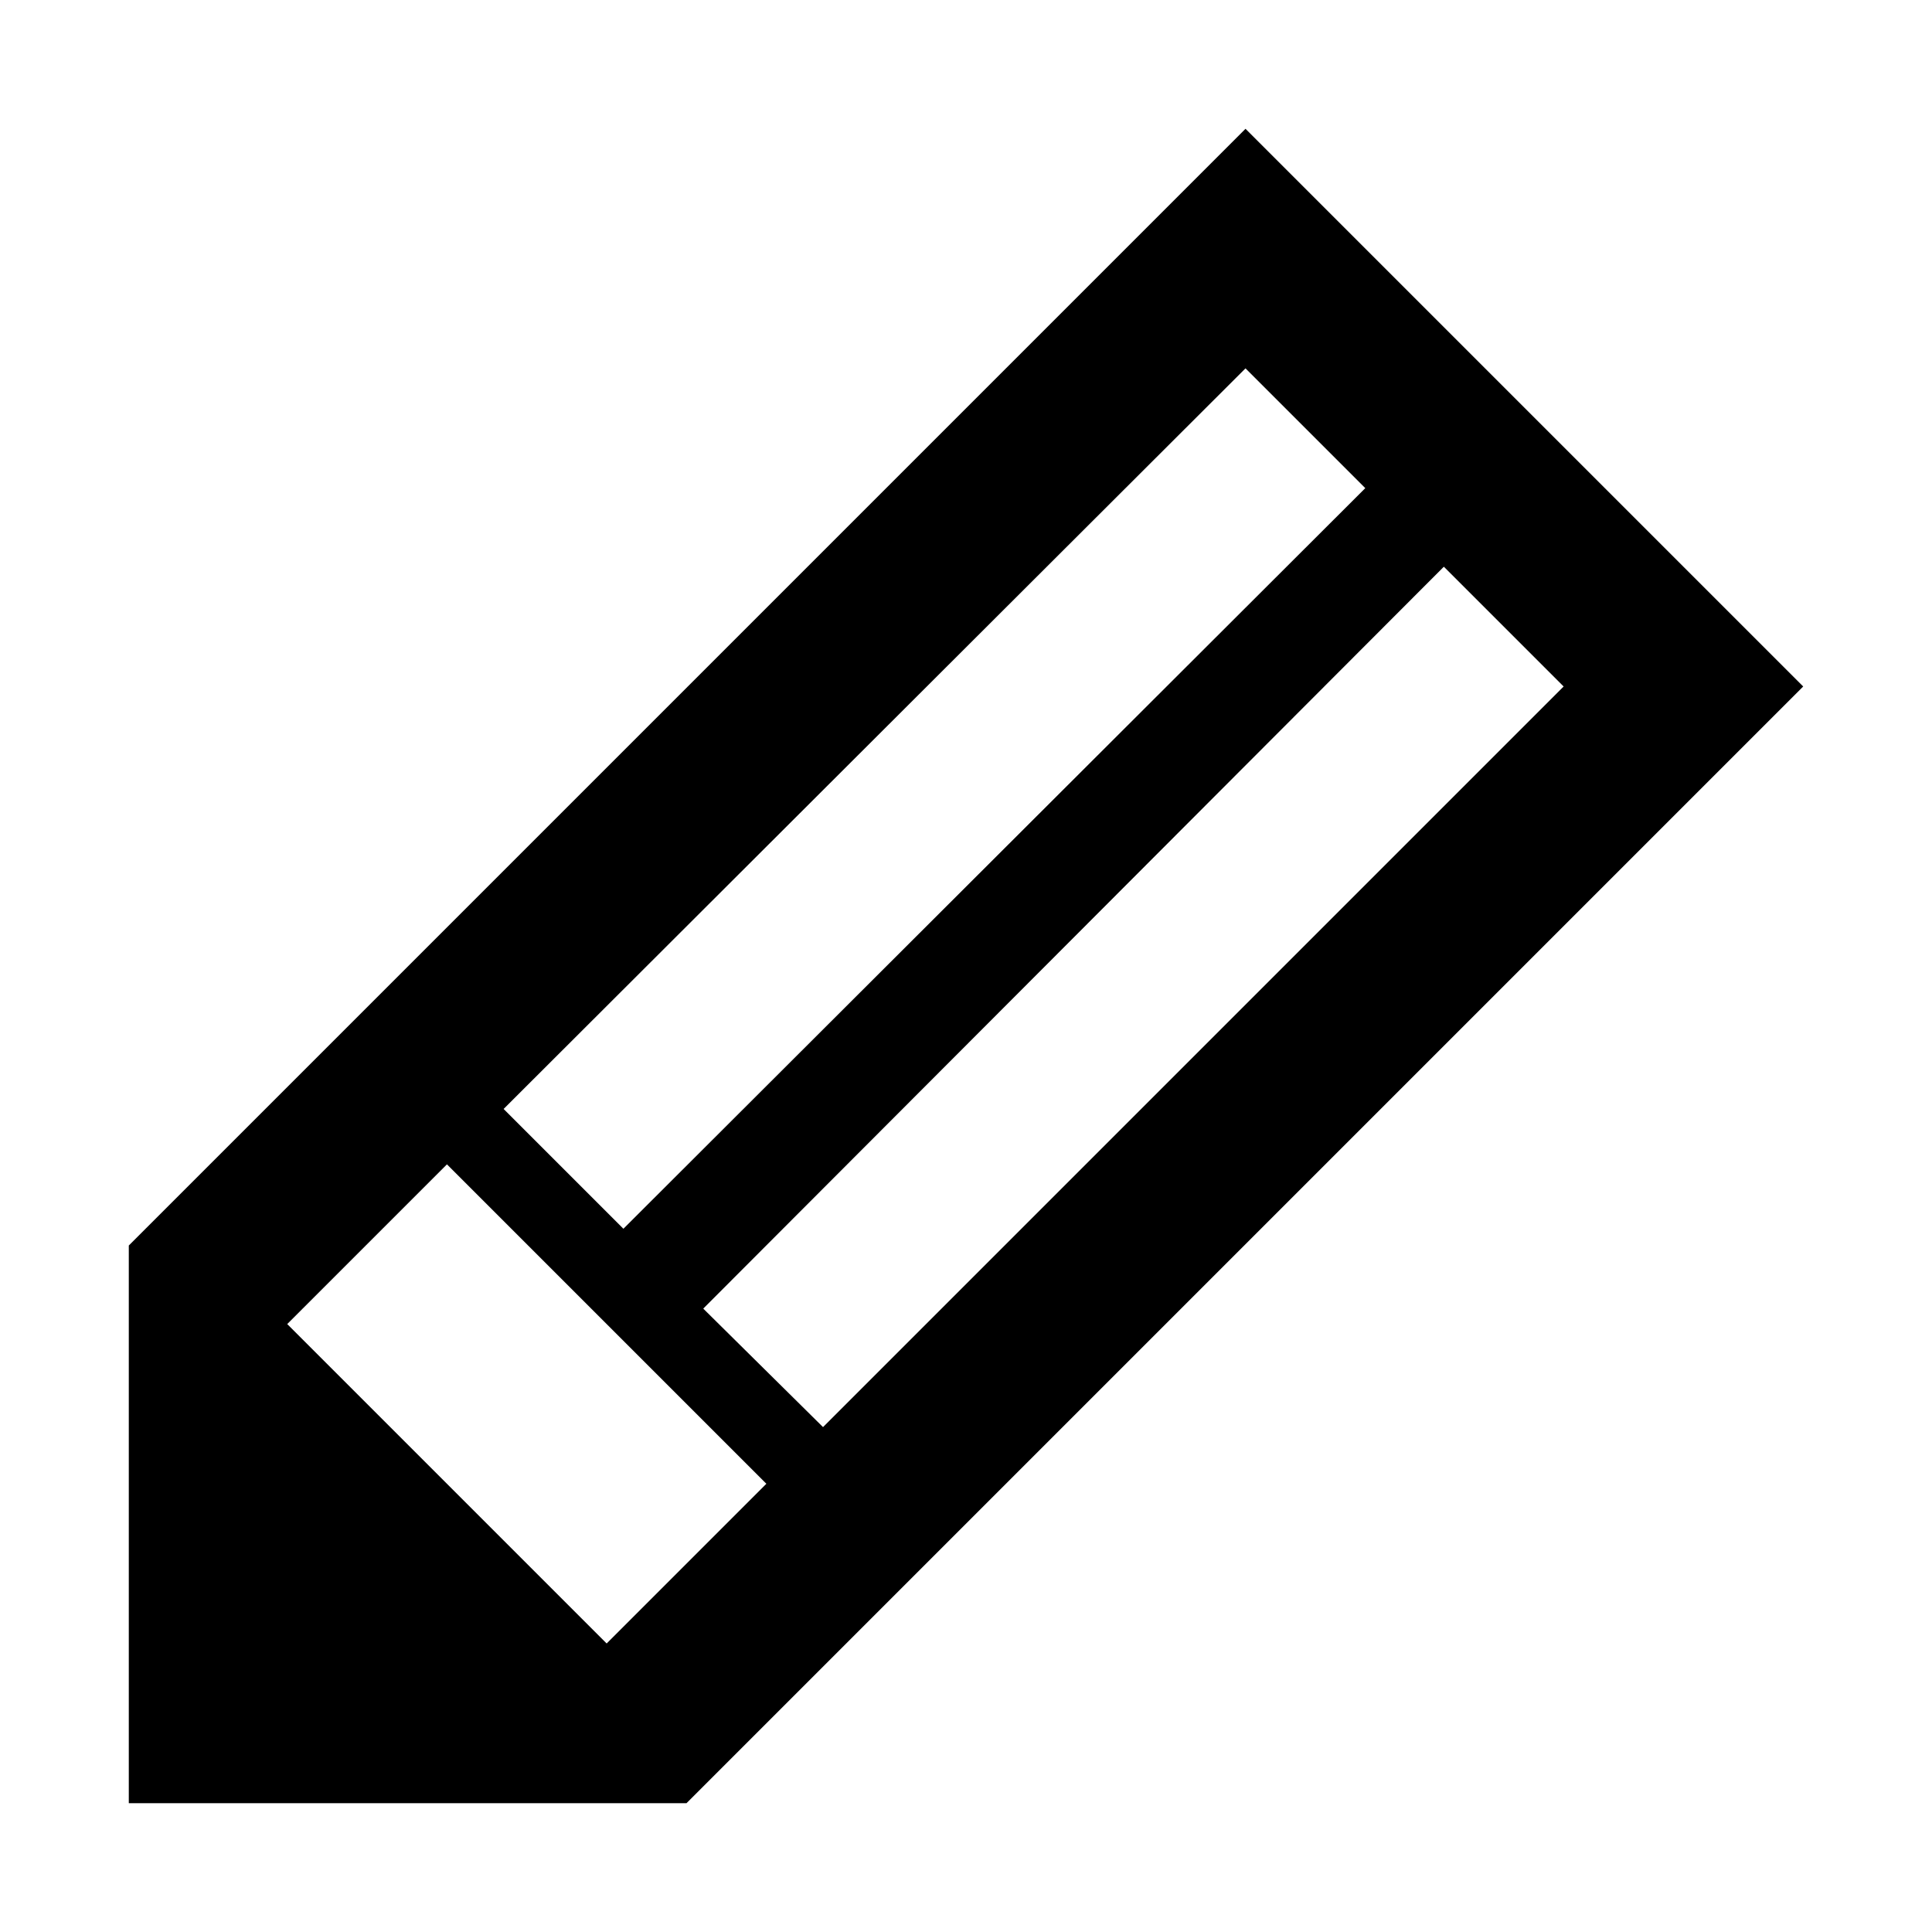 <?xml version="1.0" encoding="utf-8"?>
<!-- Generator: Adobe Illustrator 18.0.0, SVG Export Plug-In . SVG Version: 6.00 Build 0)  -->
<!DOCTYPE svg PUBLIC "-//W3C//DTD SVG 1.1//EN" "http://www.w3.org/Graphics/SVG/1.1/DTD/svg11.dtd">
<svg version="1.1" id="Layer_1" xmlns="http://www.w3.org/2000/svg" xmlns:xlink="http://www.w3.org/1999/xlink" x="0px" y="0px"
	 viewBox="0 0 150 150" enable-background="new 0 0 150 150" xml:space="preserve">
<g id="Home">
</g>
<g>
	<path d="M96.7,10L10,96.7V140h43.3L140,53.3L96.7,10z M96.7,28.6l9.3,9.3L48.4,95.4l-9.3-9.3L96.7,28.6z M47.1,127.6l-24.8-24.8
		l12.4-12.4l9.3,9.3l0,0l6.2,6.2l0,0l9.3,9.3L47.1,127.6z M54.6,101.6L112.1,44l9.3,9.3l-57.5,57.5L54.6,101.6z"/>
</g>
</svg>
